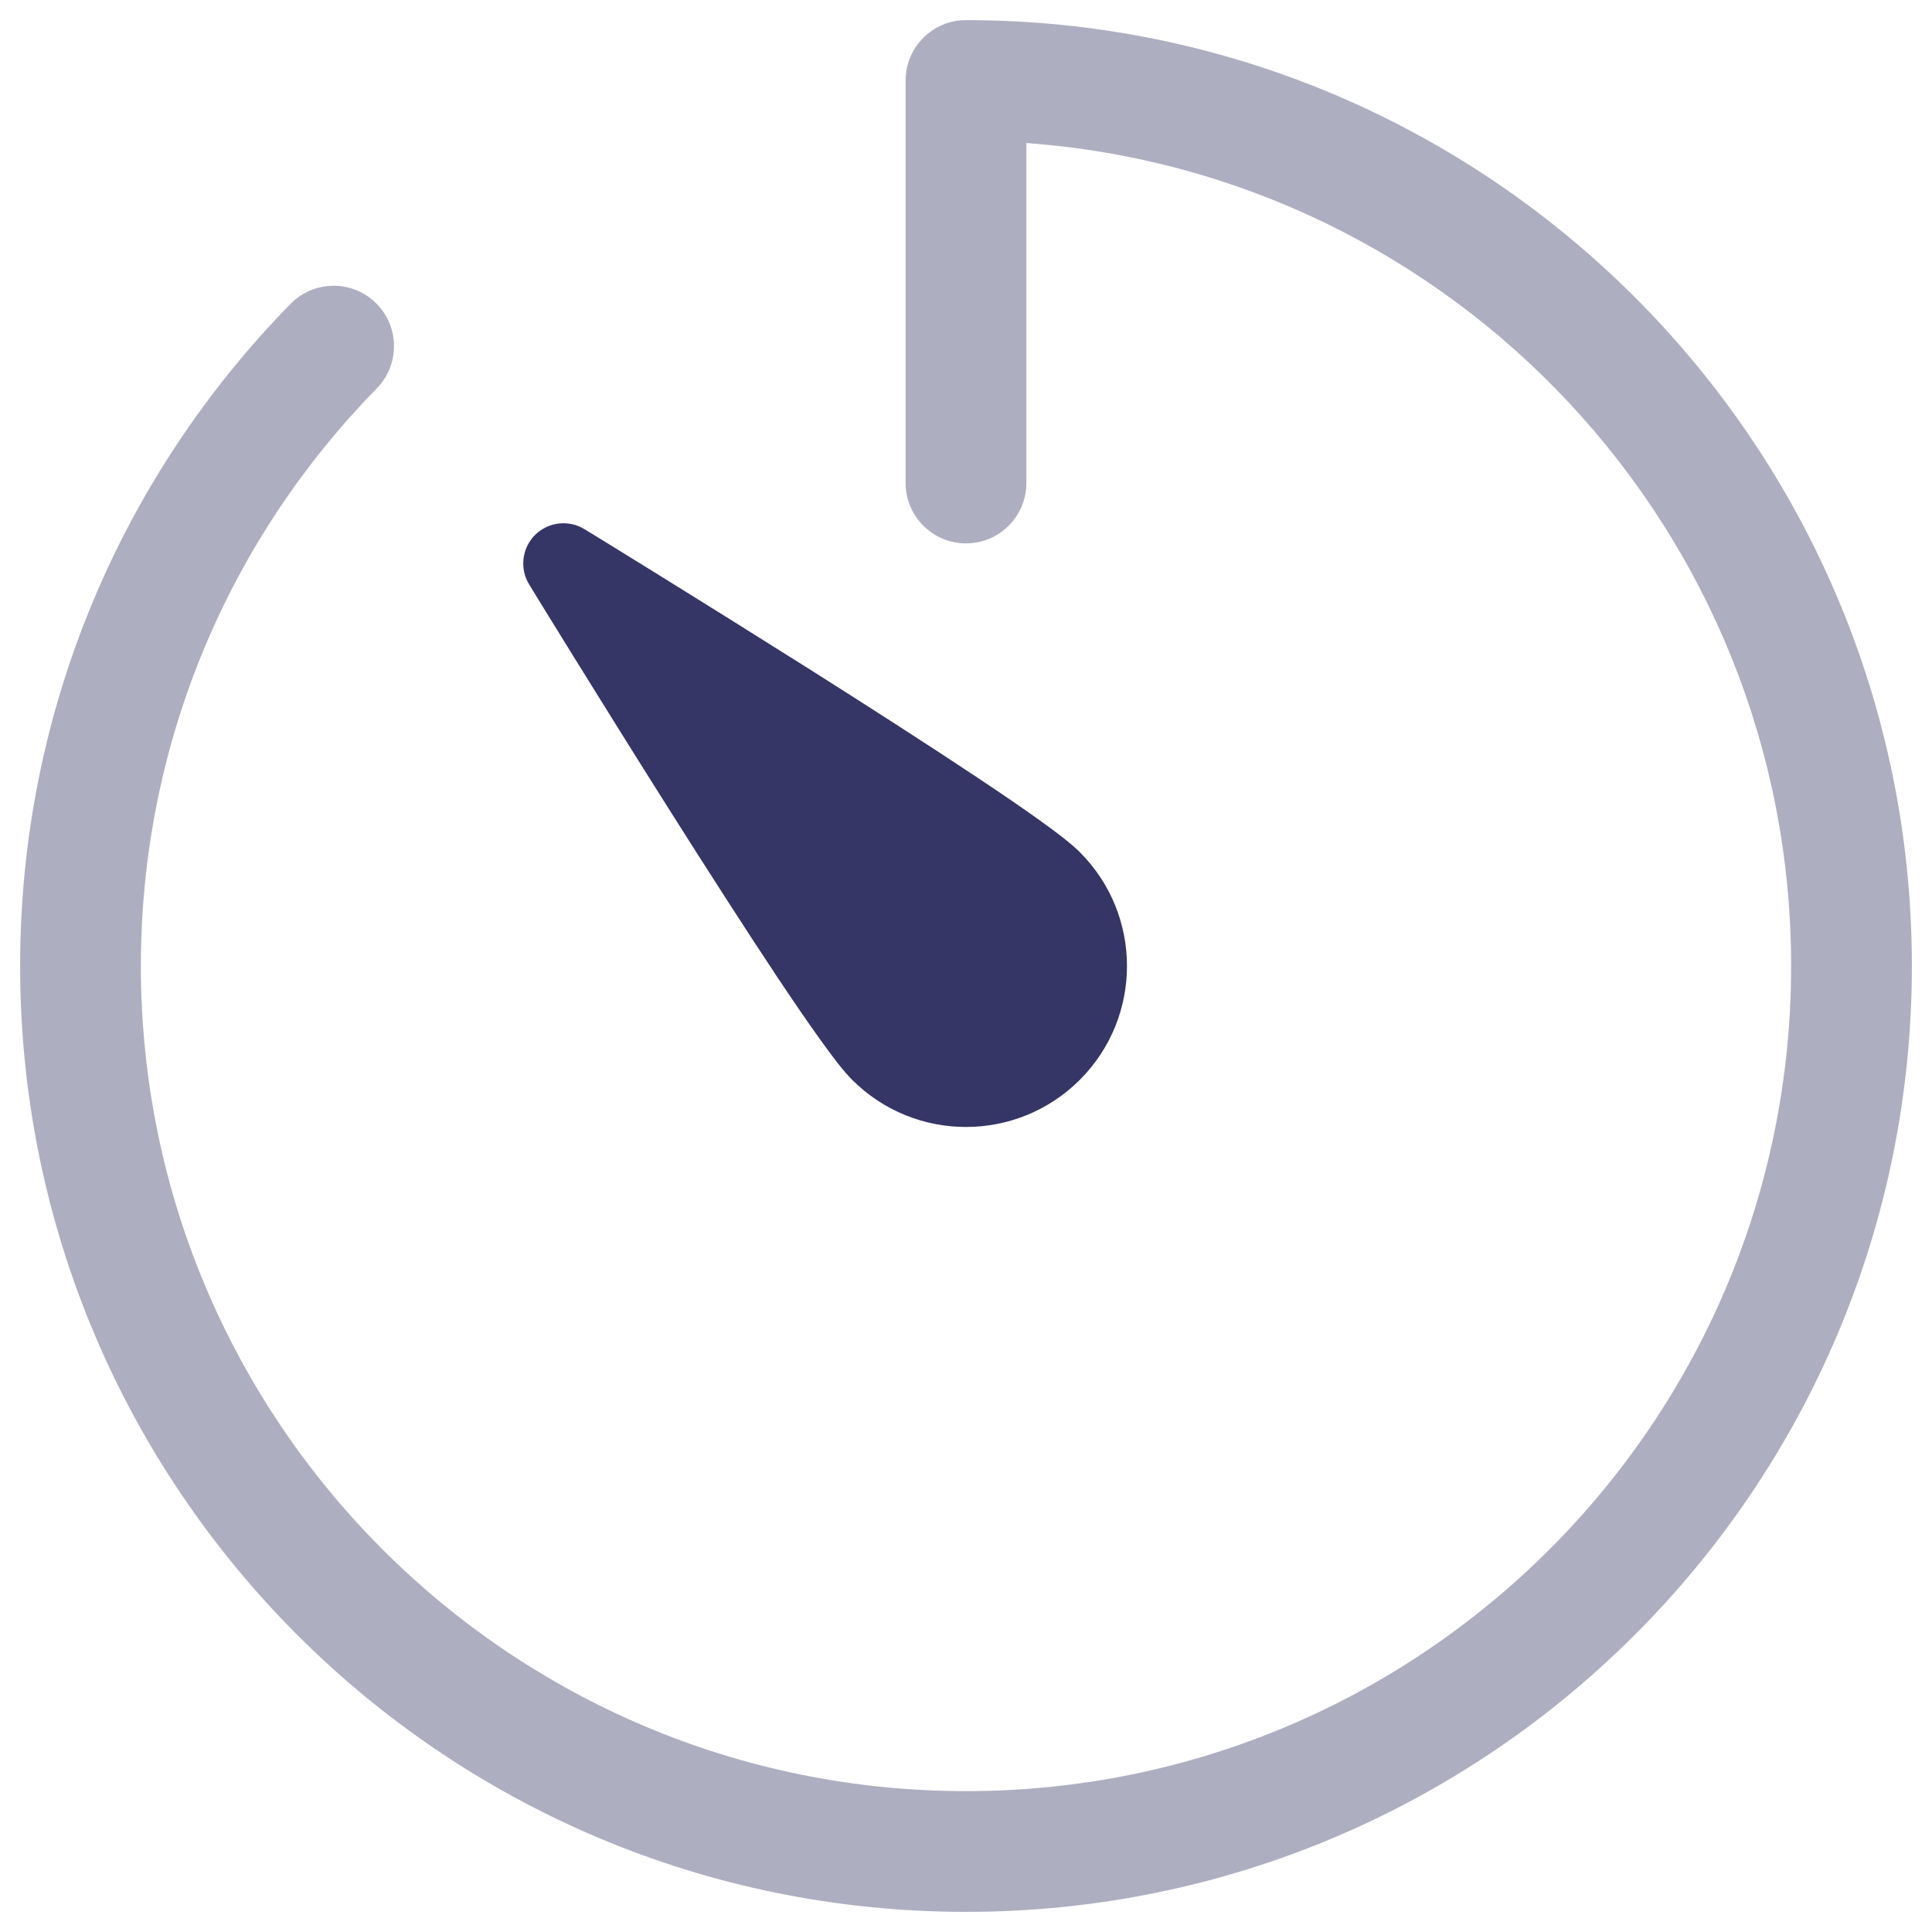 <svg width="24" height="24" viewBox="0 0 24 24" fill="none" xmlns="http://www.w3.org/2000/svg">
<g clip-path="url(#clip0_9001_303450)">
<path opacity="0.4" d="M11.25 1C11.25 0.586 11.586 0.25 12 0.25C18.489 0.25 23.75 5.511 23.75 12C23.75 18.489 18.489 23.75 12 23.75C5.511 23.75 0.25 18.489 0.25 12C0.25 8.798 1.532 5.894 3.609 3.775C3.899 3.479 4.374 3.474 4.669 3.764C4.965 4.054 4.97 4.529 4.68 4.825C2.867 6.675 1.75 9.206 1.75 12C1.75 17.661 6.339 22.25 12 22.25C17.661 22.25 22.25 17.661 22.25 12C22.25 6.591 18.061 2.161 12.75 1.777V6C12.75 6.414 12.414 6.75 12 6.75C11.586 6.75 11.25 6.414 11.25 6V1Z" fill="#353566"/>
<path d="M6.719 7.498L6.574 7.261C6.453 7.064 6.483 6.81 6.646 6.646C6.81 6.483 7.064 6.453 7.261 6.574L7.498 6.719C7.65 6.813 7.866 6.946 8.128 7.108C8.651 7.432 9.355 7.871 10.078 8.327C10.8 8.784 11.543 9.261 12.144 9.661C12.444 9.861 12.711 10.043 12.924 10.196C13.126 10.341 13.308 10.48 13.414 10.586C14.195 11.367 14.195 12.633 13.414 13.414C12.633 14.195 11.367 14.195 10.586 13.414C10.479 13.308 10.341 13.126 10.196 12.924C10.043 12.711 9.86 12.444 9.66 12.144C9.26 11.543 8.784 10.8 8.327 10.078C7.87 9.355 7.432 8.651 7.108 8.128C6.946 7.866 6.812 7.65 6.719 7.498Z" fill="#353566"/>
</g>
<defs>
<clipPath id="clip0_9001_303450">
<rect width="24" height="24" fill="white"/>
</clipPath>
</defs>
</svg>
